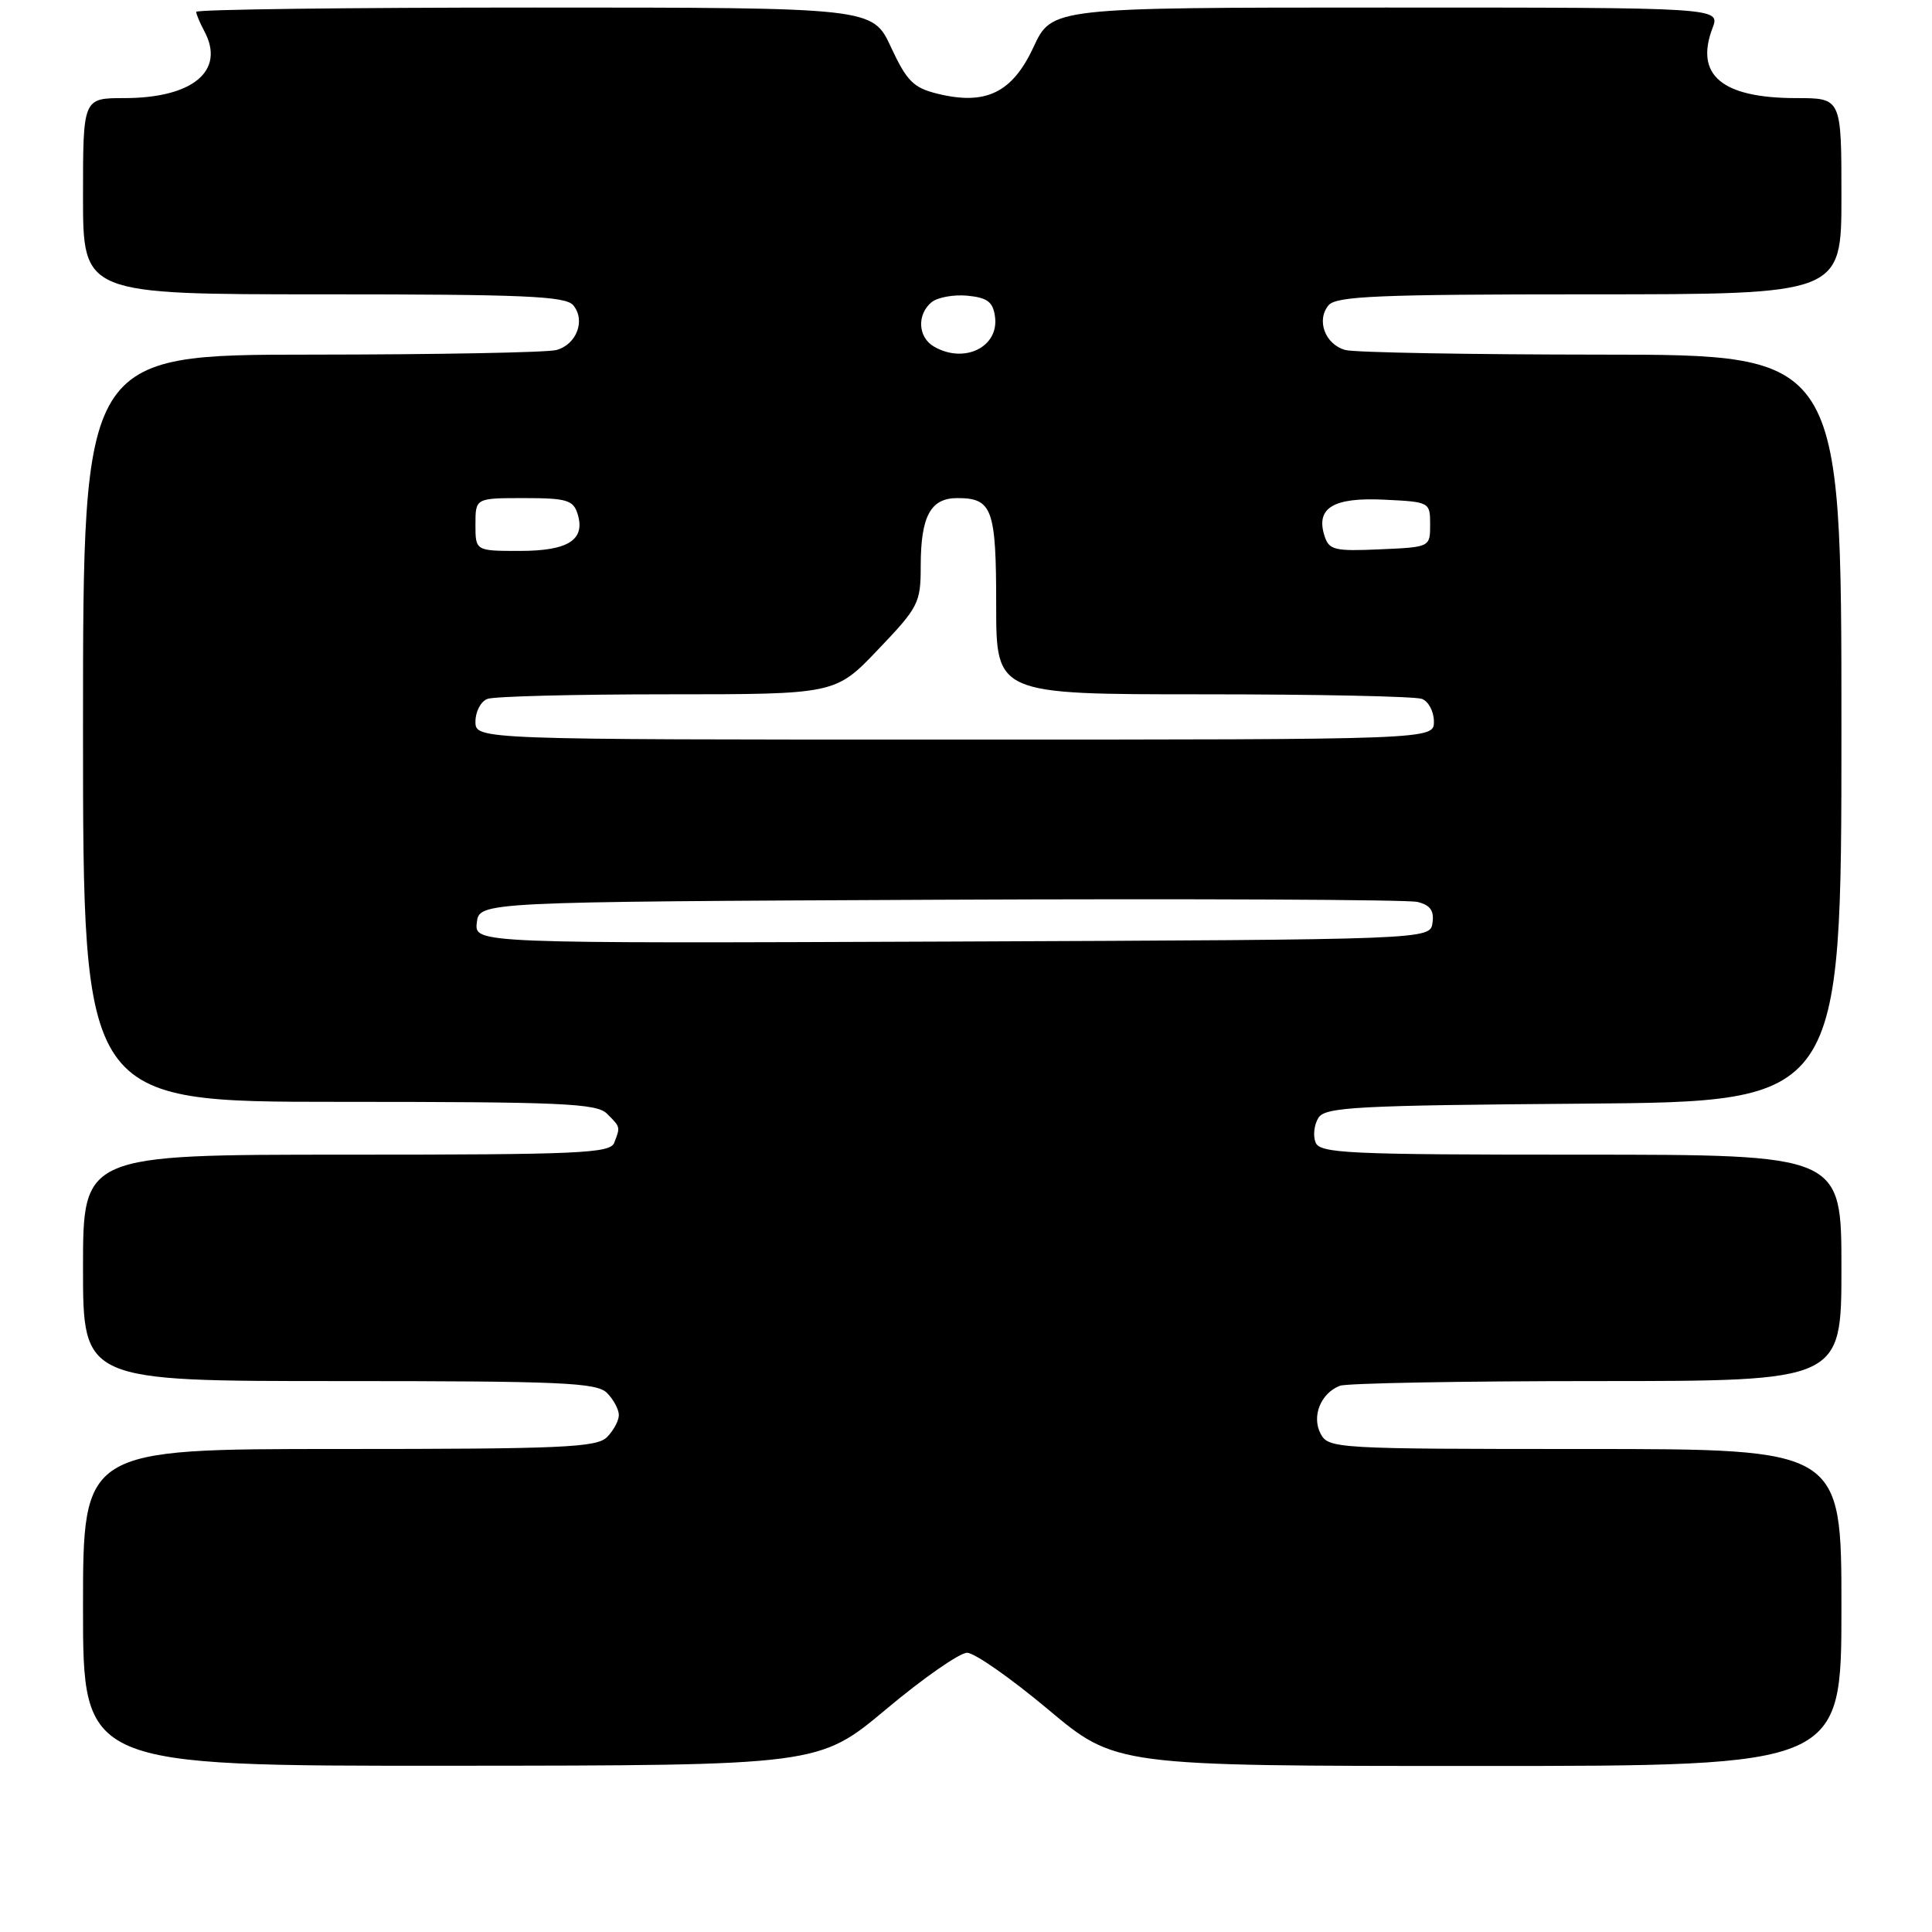 <?xml version="1.0" encoding="UTF-8" standalone="no"?>
<!DOCTYPE svg PUBLIC "-//W3C//DTD SVG 1.1//EN" "http://www.w3.org/Graphics/SVG/1.1/DTD/svg11.dtd" >
<svg xmlns="http://www.w3.org/2000/svg" xmlns:xlink="http://www.w3.org/1999/xlink" version="1.1" viewBox="0 0 256 256">
 <g >
 <path fill="currentColor"
d=" M 117.43 226.47 C 122.33 222.36 127.16 219.00 128.14 219.00 C 129.13 219.00 133.95 222.38 138.87 226.50 C 147.81 234.00 147.81 234.00 195.91 234.00 C 244.00 234.00 244.00 234.00 244.00 213.00 C 244.00 192.00 244.00 192.00 210.04 192.00 C 177.09 192.00 176.04 191.94 175.00 190.00 C 173.76 187.69 175.00 184.60 177.55 183.62 C 178.44 183.28 193.75 183.00 211.58 183.00 C 244.00 183.00 244.00 183.00 244.00 168.00 C 244.00 153.00 244.00 153.00 209.47 153.00 C 178.42 153.00 174.87 152.83 174.31 151.36 C 173.96 150.46 174.14 149.00 174.70 148.11 C 175.60 146.69 179.71 146.47 209.86 146.24 C 244.00 145.97 244.00 145.97 244.00 96.49 C 244.00 47.00 244.00 47.00 212.25 46.99 C 194.79 46.98 179.50 46.71 178.28 46.38 C 175.60 45.66 174.38 42.45 176.04 40.45 C 177.05 39.24 182.66 39.00 210.62 39.00 C 244.00 39.00 244.00 39.00 244.00 26.00 C 244.00 13.00 244.00 13.00 238.05 13.00 C 228.17 13.00 224.54 9.97 226.92 3.71 C 227.95 1.00 227.95 1.00 183.67 1.00 C 139.38 1.00 139.38 1.00 136.94 6.25 C 134.13 12.30 130.61 14.00 124.19 12.41 C 121.03 11.63 120.15 10.74 118.06 6.25 C 115.62 1.00 115.62 1.00 70.81 1.00 C 46.16 1.00 26.00 1.25 26.00 1.57 C 26.00 1.88 26.49 3.04 27.09 4.16 C 29.88 9.39 25.54 13.00 16.45 13.00 C 11.00 13.00 11.00 13.00 11.00 26.00 C 11.00 39.00 11.00 39.00 42.88 39.00 C 69.52 39.00 74.95 39.24 75.96 40.45 C 77.62 42.45 76.40 45.66 73.72 46.38 C 72.50 46.71 57.89 46.98 41.25 46.99 C 11.00 47.00 11.00 47.00 11.00 96.50 C 11.00 146.00 11.00 146.00 44.93 146.00 C 74.44 146.00 79.06 146.20 80.43 147.57 C 82.22 149.36 82.21 149.30 81.39 151.42 C 80.86 152.82 76.79 153.00 45.89 153.00 C 11.00 153.00 11.00 153.00 11.00 168.00 C 11.00 183.00 11.00 183.00 44.93 183.00 C 74.44 183.00 79.06 183.20 80.43 184.57 C 81.29 185.44 82.00 186.75 82.00 187.50 C 82.00 188.25 81.29 189.56 80.43 190.43 C 79.06 191.80 74.44 192.00 44.93 192.00 C 11.00 192.00 11.00 192.00 11.00 213.00 C 11.00 234.00 11.00 234.00 59.75 233.97 C 108.50 233.94 108.50 233.94 117.43 226.47 Z  M 63.18 122.26 C 63.50 119.50 63.50 119.50 124.50 119.22 C 158.05 119.07 186.54 119.20 187.81 119.51 C 189.51 119.92 190.05 120.66 189.81 122.29 C 189.50 124.50 189.50 124.50 126.18 124.76 C 62.87 125.01 62.87 125.01 63.18 122.26 Z  M 63.00 95.61 C 63.00 94.29 63.71 92.94 64.58 92.61 C 65.45 92.27 76.18 92.00 88.43 92.00 C 110.70 92.00 110.70 92.00 116.35 86.07 C 121.72 80.45 122.00 79.89 122.00 75.01 C 122.00 68.41 123.30 66.00 126.84 66.00 C 131.49 66.00 132.00 67.41 132.00 80.20 C 132.00 92.00 132.00 92.00 159.42 92.00 C 174.50 92.00 187.55 92.27 188.42 92.61 C 189.29 92.94 190.00 94.29 190.00 95.61 C 190.00 98.00 190.00 98.00 126.50 98.00 C 63.00 98.00 63.00 98.00 63.00 95.61 Z  M 63.00 69.50 C 63.00 66.00 63.00 66.00 69.43 66.00 C 75.04 66.00 75.95 66.26 76.52 68.05 C 77.62 71.52 75.33 73.00 68.88 73.00 C 63.00 73.00 63.00 73.00 63.00 69.50 Z  M 175.50 71.00 C 174.32 67.30 176.66 65.88 183.41 66.21 C 189.44 66.50 189.50 66.53 189.50 69.50 C 189.50 72.50 189.50 72.50 182.83 72.79 C 176.81 73.06 176.10 72.88 175.50 71.00 Z  M 123.75 45.92 C 121.63 44.69 121.47 41.68 123.43 40.05 C 124.22 39.40 126.36 39.01 128.18 39.18 C 130.83 39.44 131.57 39.99 131.84 41.94 C 132.41 45.98 127.77 48.26 123.75 45.92 Z "/>
</g>
</svg>